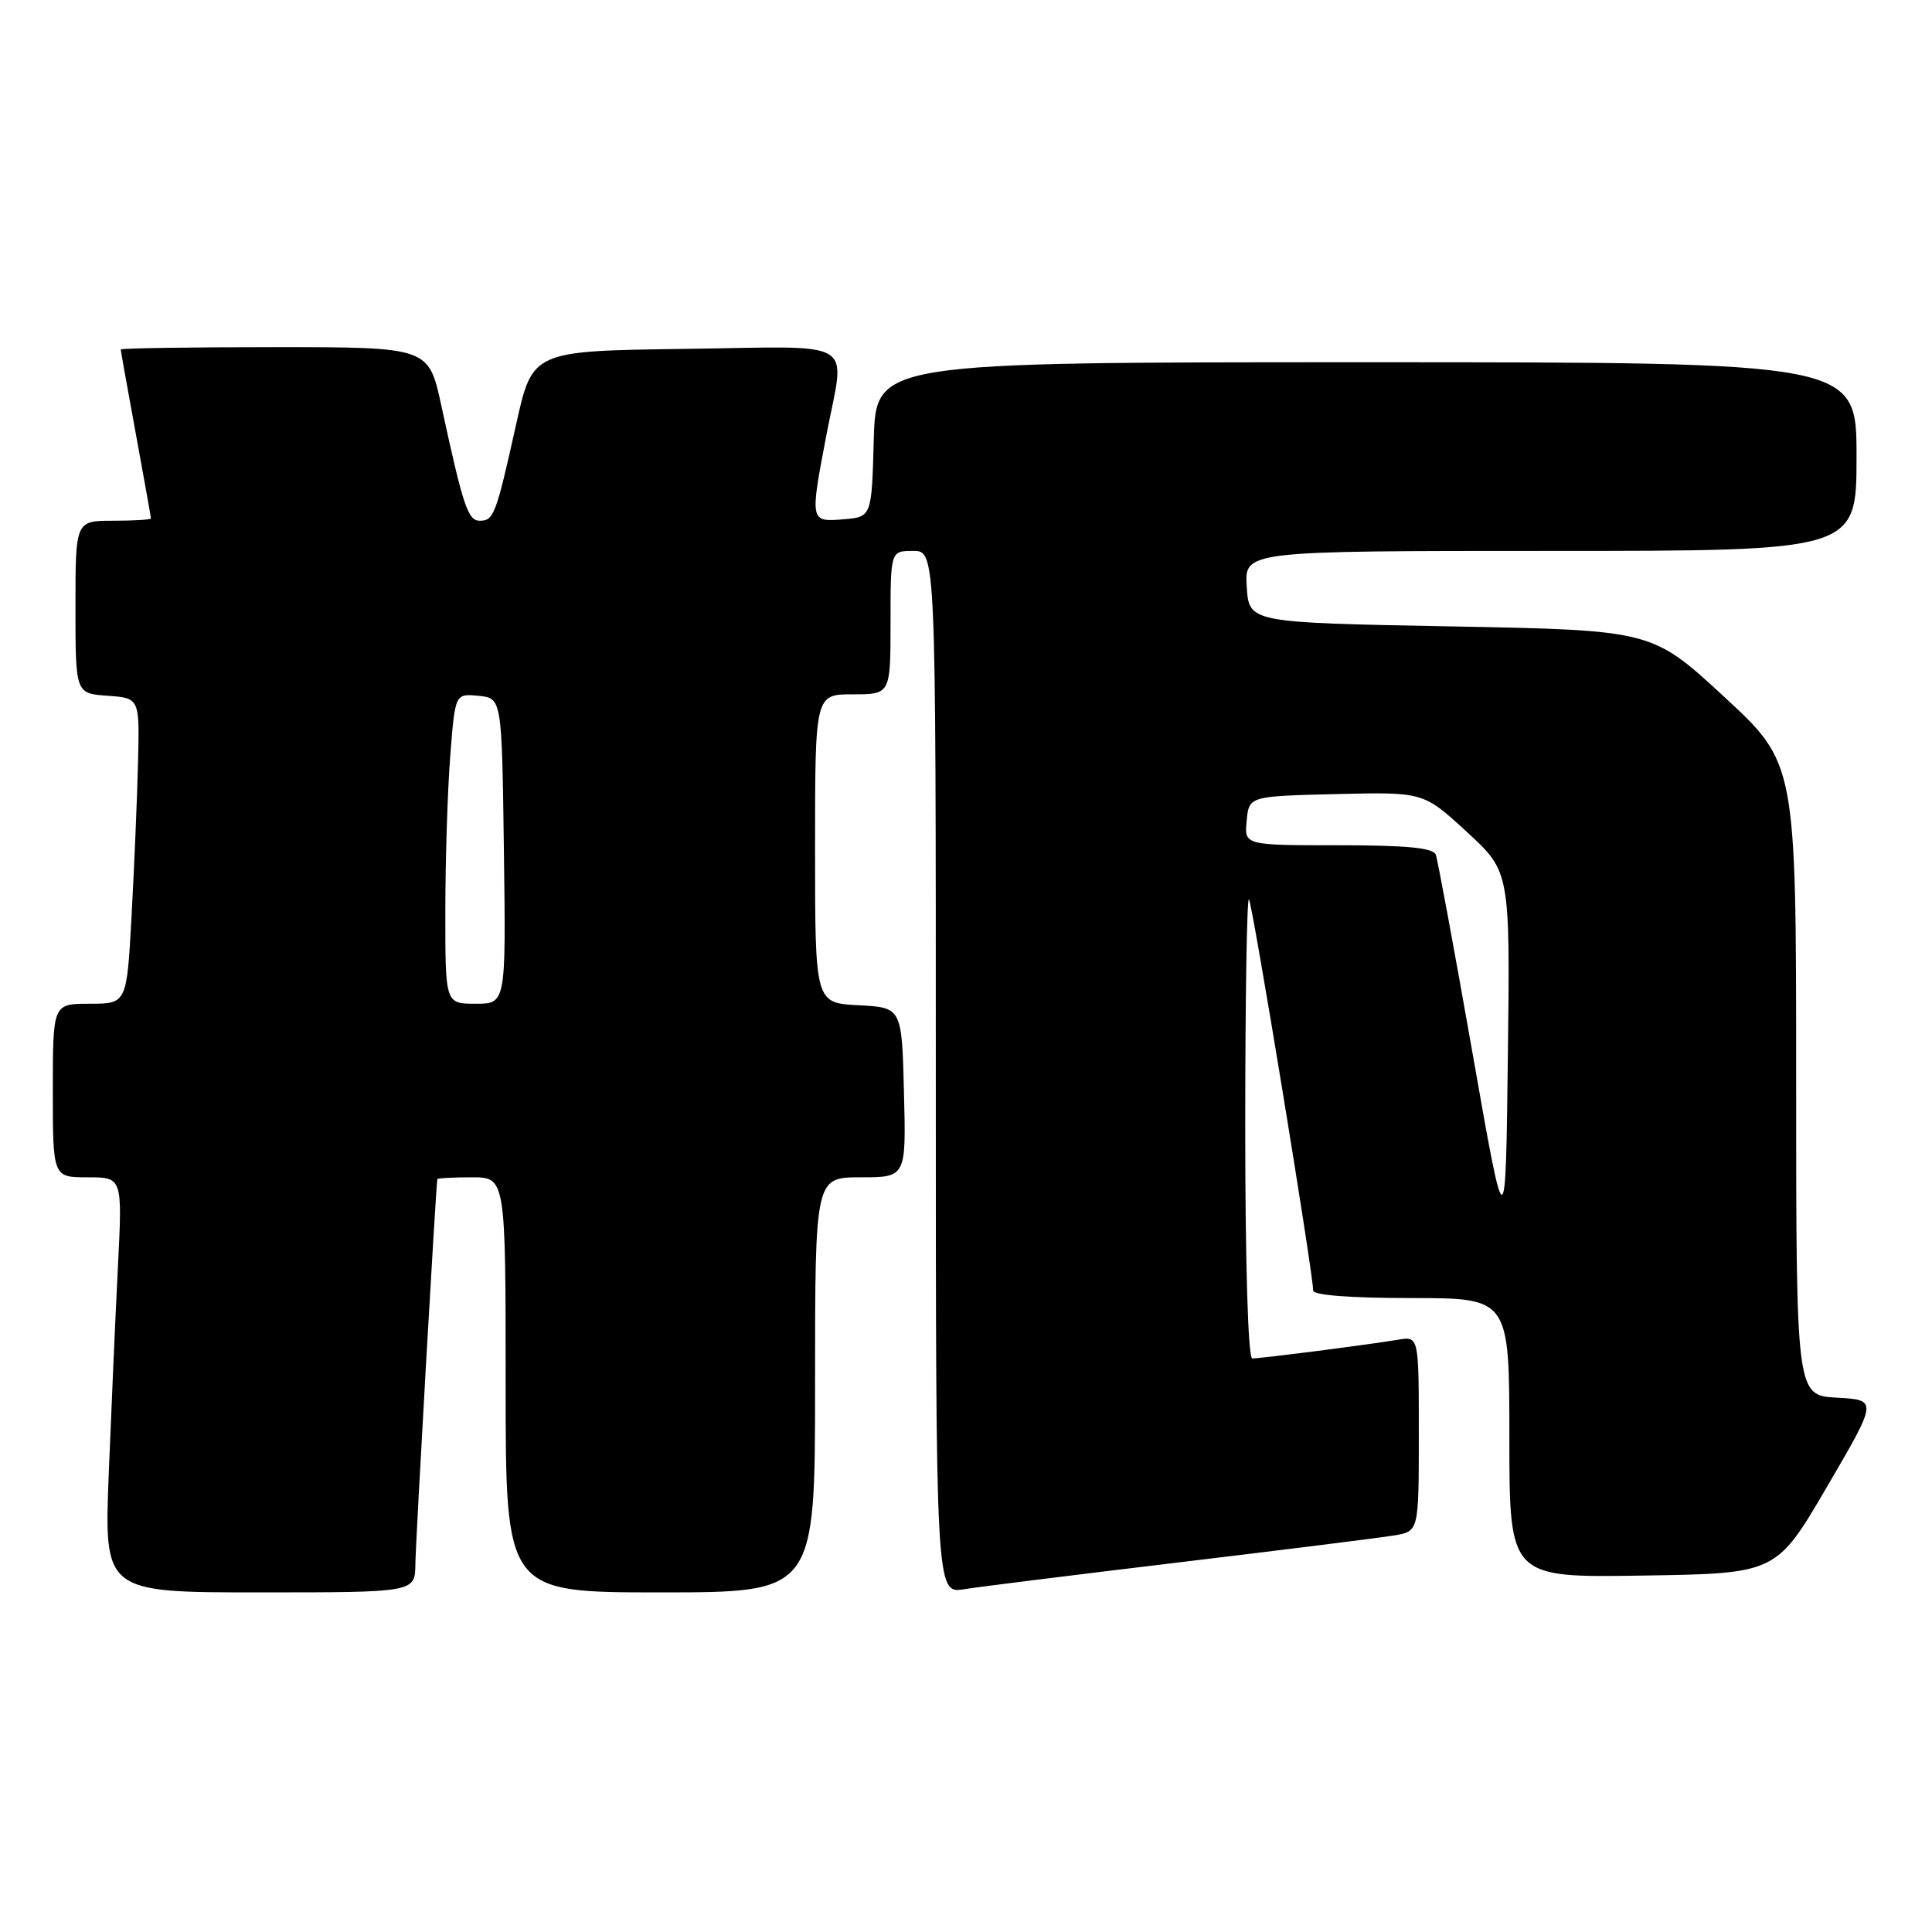 <?xml version="1.0" encoding="UTF-8" standalone="no"?>
<!DOCTYPE svg PUBLIC "-//W3C//DTD SVG 1.1//EN" "http://www.w3.org/Graphics/SVG/1.1/DTD/svg11.dtd" >
<svg xmlns="http://www.w3.org/2000/svg" xmlns:xlink="http://www.w3.org/1999/xlink" version="1.1" viewBox="0 0 256 256">
 <g >
 <path fill="currentColor"
d=" M 55.04 207.25 C 55.07 204.26 57.76 157.19 57.95 156.25 C 57.98 156.11 60.02 156.00 62.50 156.00 C 67.00 156.00 67.00 156.00 67.00 183.50 C 67.00 211.00 67.00 211.00 87.50 211.00 C 108.00 211.00 108.00 211.00 108.00 183.50 C 108.00 156.00 108.00 156.00 114.03 156.00 C 120.07 156.00 120.07 156.00 119.78 144.75 C 119.50 133.50 119.50 133.50 113.75 133.20 C 108.00 132.90 108.00 132.90 108.00 112.45 C 108.00 92.00 108.00 92.00 113.00 92.00 C 118.00 92.00 118.00 92.00 118.00 82.50 C 118.00 73.00 118.00 73.00 121.00 73.00 C 124.00 73.00 124.00 73.00 124.00 142.09 C 124.00 211.18 124.00 211.18 127.75 210.58 C 129.81 210.25 142.75 208.64 156.50 206.99 C 170.25 205.34 182.96 203.75 184.75 203.45 C 188.00 202.91 188.00 202.91 188.00 189.98 C 188.00 177.05 188.00 177.05 185.25 177.52 C 181.61 178.14 167.11 180.00 165.93 180.00 C 165.38 180.00 165.00 167.52 165.00 149.33 C 165.00 132.47 165.22 118.89 165.49 119.16 C 165.94 119.61 174.00 168.70 174.00 171.00 C 174.00 171.62 178.98 172.00 187.00 172.00 C 200.00 172.00 200.00 172.00 200.00 190.52 C 200.00 209.05 200.00 209.05 217.68 208.77 C 235.37 208.50 235.37 208.50 242.09 197.00 C 248.81 185.50 248.81 185.50 243.41 185.20 C 238.00 184.90 238.00 184.90 238.00 143.02 C 238.00 101.14 238.00 101.14 228.45 92.32 C 218.90 83.50 218.90 83.50 192.20 83.00 C 165.50 82.50 165.50 82.50 165.20 77.75 C 164.89 73.00 164.89 73.00 205.45 73.00 C 246.00 73.00 246.00 73.00 246.00 60.50 C 246.00 48.00 246.00 48.00 181.03 48.00 C 116.07 48.00 116.07 48.00 115.78 58.25 C 115.50 68.50 115.50 68.50 111.75 68.81 C 107.32 69.18 107.31 69.12 109.50 57.66 C 111.99 44.64 114.09 45.92 90.77 46.23 C 70.55 46.50 70.55 46.50 68.39 56.23 C 65.73 68.20 65.43 69.00 63.57 69.00 C 62.00 69.00 61.36 67.06 58.48 53.75 C 56.80 46.00 56.80 46.00 36.40 46.00 C 25.18 46.00 16.00 46.14 16.00 46.31 C 16.00 46.48 16.90 51.51 18.00 57.50 C 19.10 63.49 20.00 68.52 20.00 68.69 C 20.00 68.86 17.75 69.00 15.00 69.00 C 10.00 69.00 10.00 69.00 10.00 80.44 C 10.00 91.89 10.00 91.89 14.25 92.19 C 18.50 92.50 18.50 92.50 18.29 101.00 C 18.18 105.67 17.79 114.79 17.44 121.25 C 16.80 133.00 16.80 133.00 11.90 133.00 C 7.00 133.00 7.00 133.00 7.00 144.50 C 7.00 156.00 7.00 156.00 11.61 156.00 C 16.22 156.00 16.22 156.00 15.63 167.75 C 15.30 174.21 14.76 186.59 14.41 195.25 C 13.79 211.00 13.79 211.00 34.39 211.00 C 55.00 211.00 55.00 211.00 55.04 207.25 Z  M 195.11 139.50 C 192.69 125.75 190.50 113.94 190.25 113.25 C 189.91 112.34 186.38 112.00 177.33 112.00 C 164.87 112.00 164.87 112.00 165.19 108.75 C 165.50 105.50 165.50 105.50 177.06 105.22 C 188.61 104.94 188.61 104.94 194.35 110.22 C 200.10 115.50 200.10 115.50 199.80 140.00 C 199.50 164.50 199.50 164.50 195.11 139.50 Z  M 59.01 120.75 C 59.01 114.01 59.30 104.76 59.66 100.20 C 60.30 91.90 60.30 91.90 63.40 92.20 C 66.50 92.50 66.50 92.50 66.77 112.75 C 67.04 133.00 67.04 133.00 63.02 133.00 C 59.00 133.00 59.00 133.00 59.01 120.75 Z "/>
</g>
</svg>